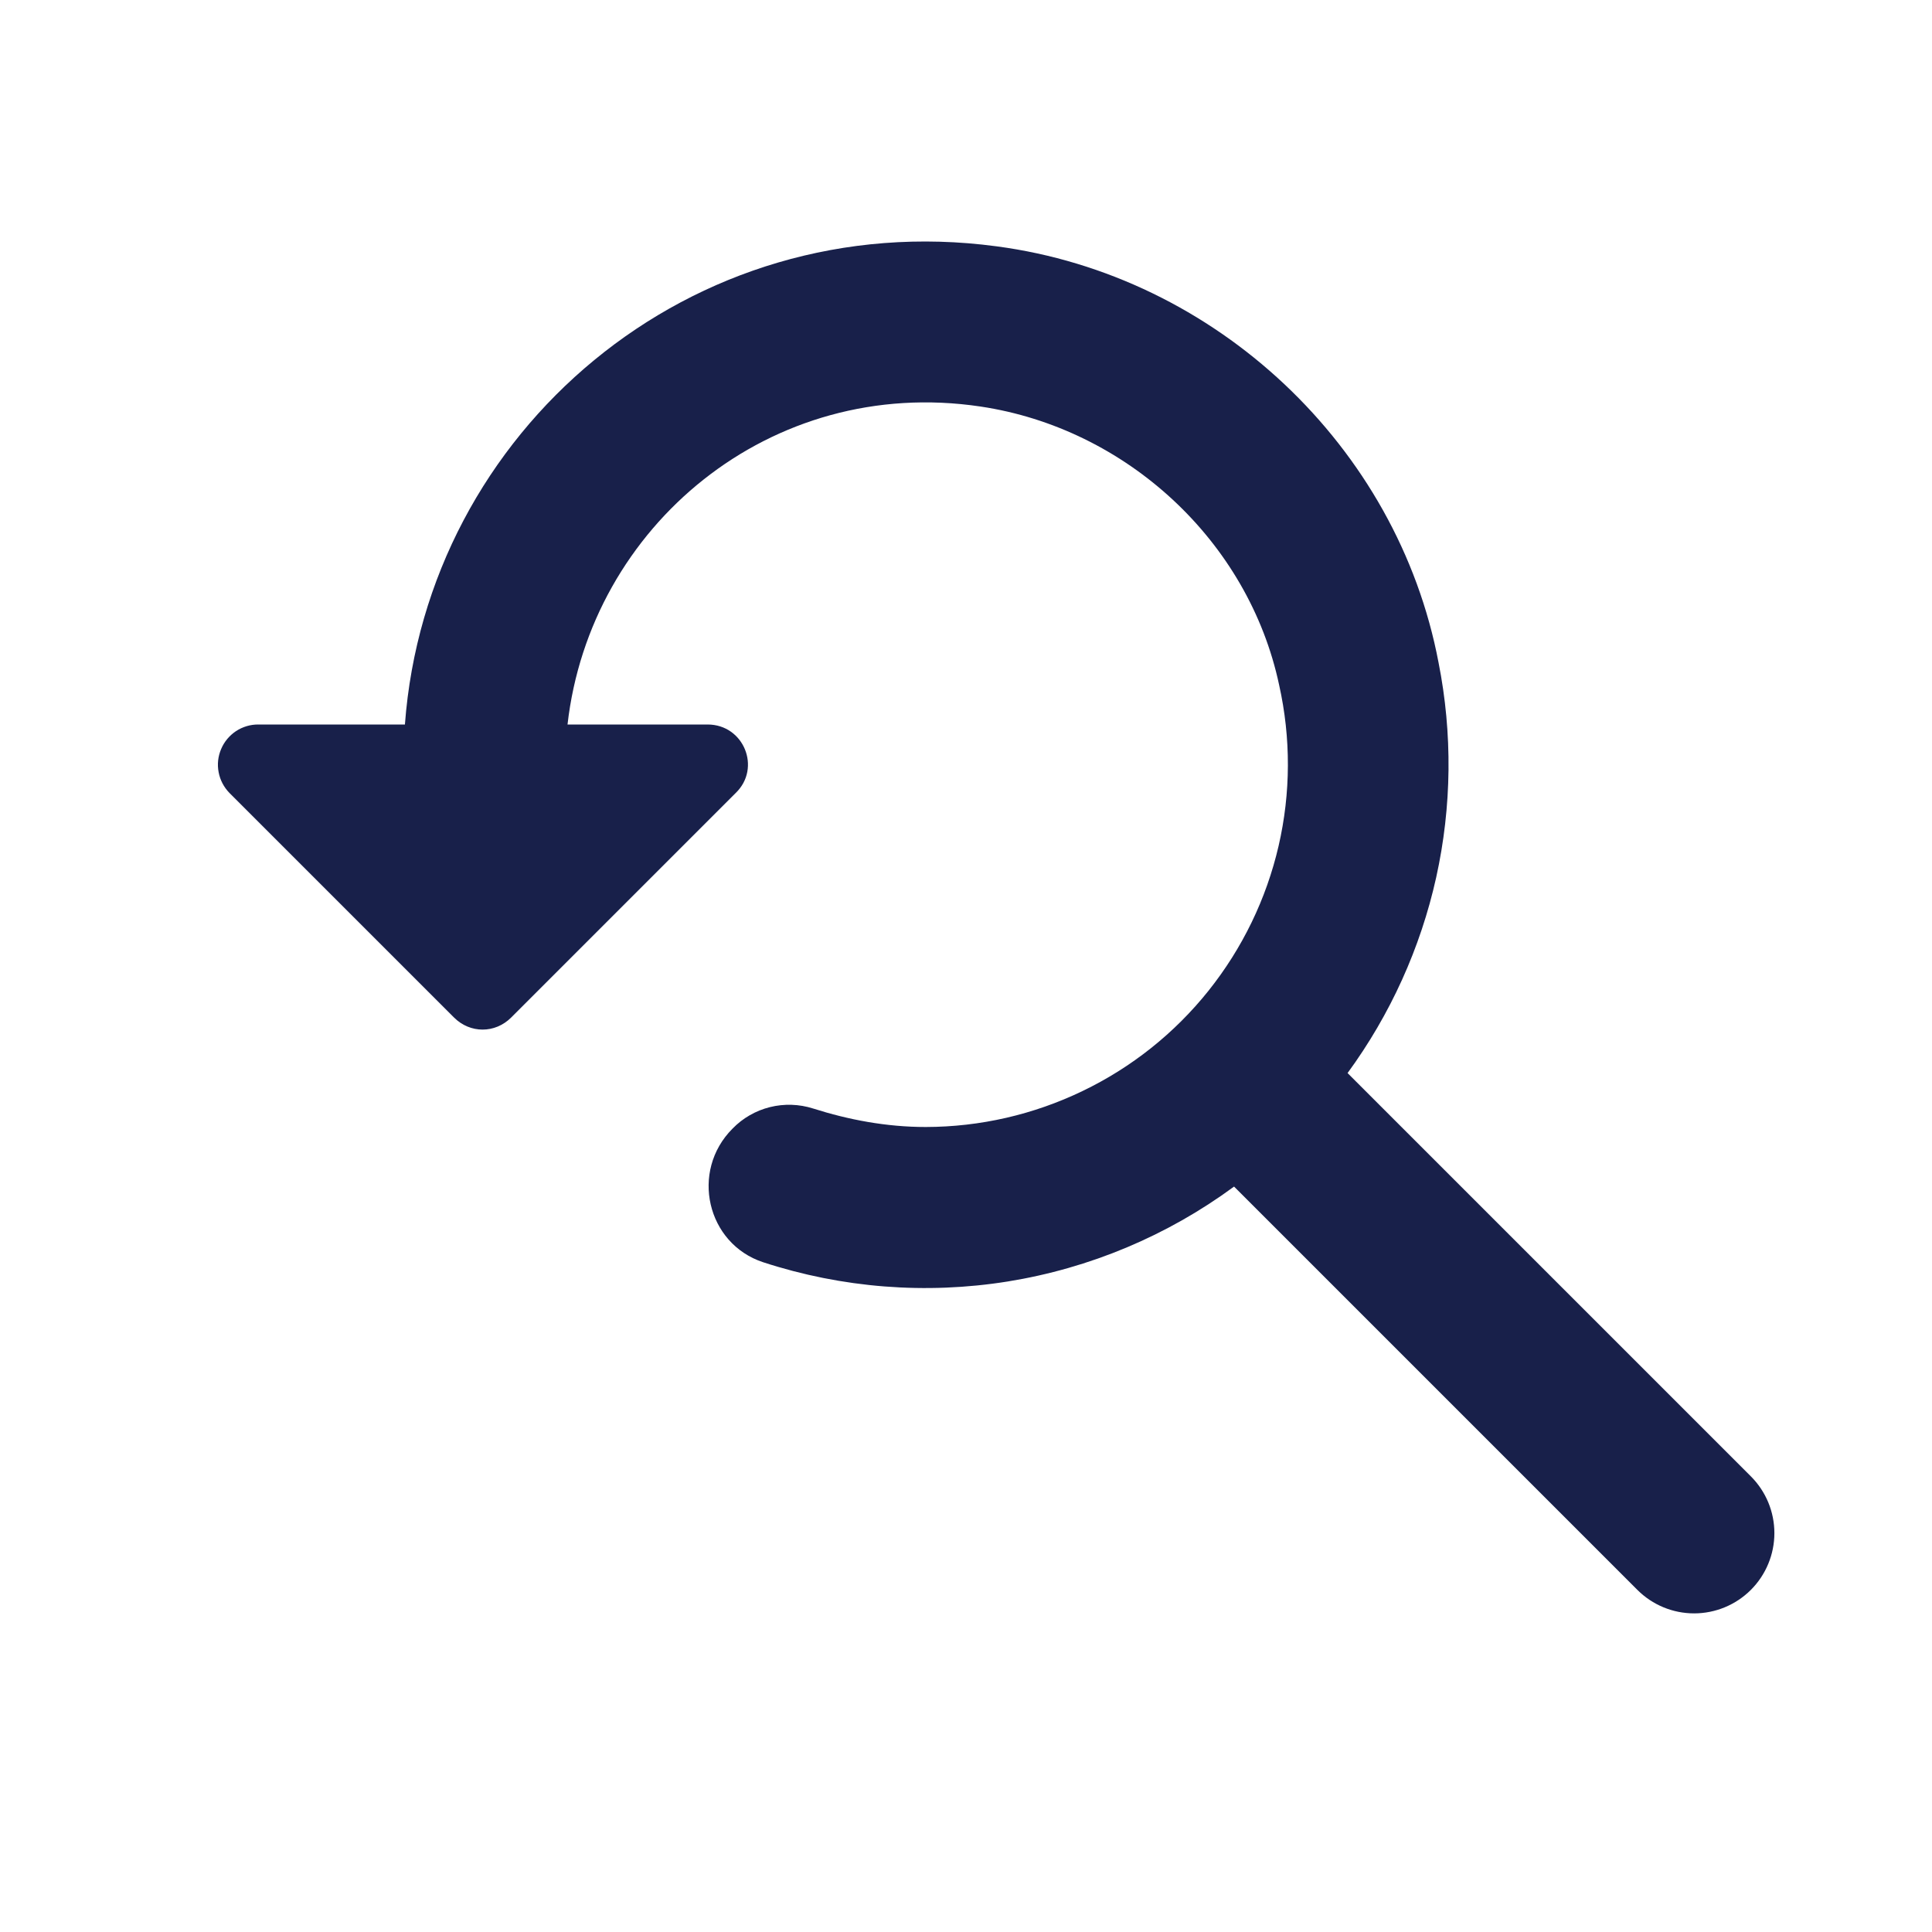 <svg width="24" height="24" viewBox="0 0 24 24" fill="none" xmlns="http://www.w3.org/2000/svg">
<path d="M21.75 18.34L16.74 13.33C17.271 12.604 17.646 11.777 17.841 10.899C18.035 10.021 18.045 9.112 17.87 8.23C17.36 5.54 15.1 3.42 12.38 3.06C8.58 2.55 5.3 5.36 5.03 9H3.21C3.111 8.999 3.015 9.028 2.932 9.082C2.85 9.137 2.785 9.214 2.747 9.305C2.708 9.396 2.697 9.496 2.716 9.593C2.734 9.69 2.781 9.779 2.85 9.85L5.64 12.64C5.84 12.84 6.15 12.84 6.35 12.64L9.14 9.85C9.46 9.54 9.24 9 8.79 9L7.05 9C7.33 6.54 9.57 4.66 12.18 5.05C13.99 5.32 15.51 6.72 15.89 8.51C16.037 9.168 16.035 9.851 15.883 10.509C15.731 11.166 15.433 11.781 15.012 12.308C14.591 12.835 14.056 13.261 13.448 13.553C12.841 13.846 12.175 13.999 11.5 14C11.01 14 10.54 13.91 10.1 13.77C9.927 13.715 9.741 13.709 9.564 13.753C9.388 13.797 9.227 13.889 9.1 14.02C8.57 14.55 8.78 15.45 9.48 15.68C10.46 16 11.501 16.082 12.519 15.919C13.536 15.755 14.5 15.351 15.33 14.74L20.34 19.75C20.527 19.937 20.78 20.042 21.045 20.042C21.309 20.042 21.563 19.937 21.75 19.75C21.937 19.563 22.042 19.309 22.042 19.045C22.042 18.78 21.937 18.527 21.75 18.34Z" fill="#18204A"/>
</svg>
